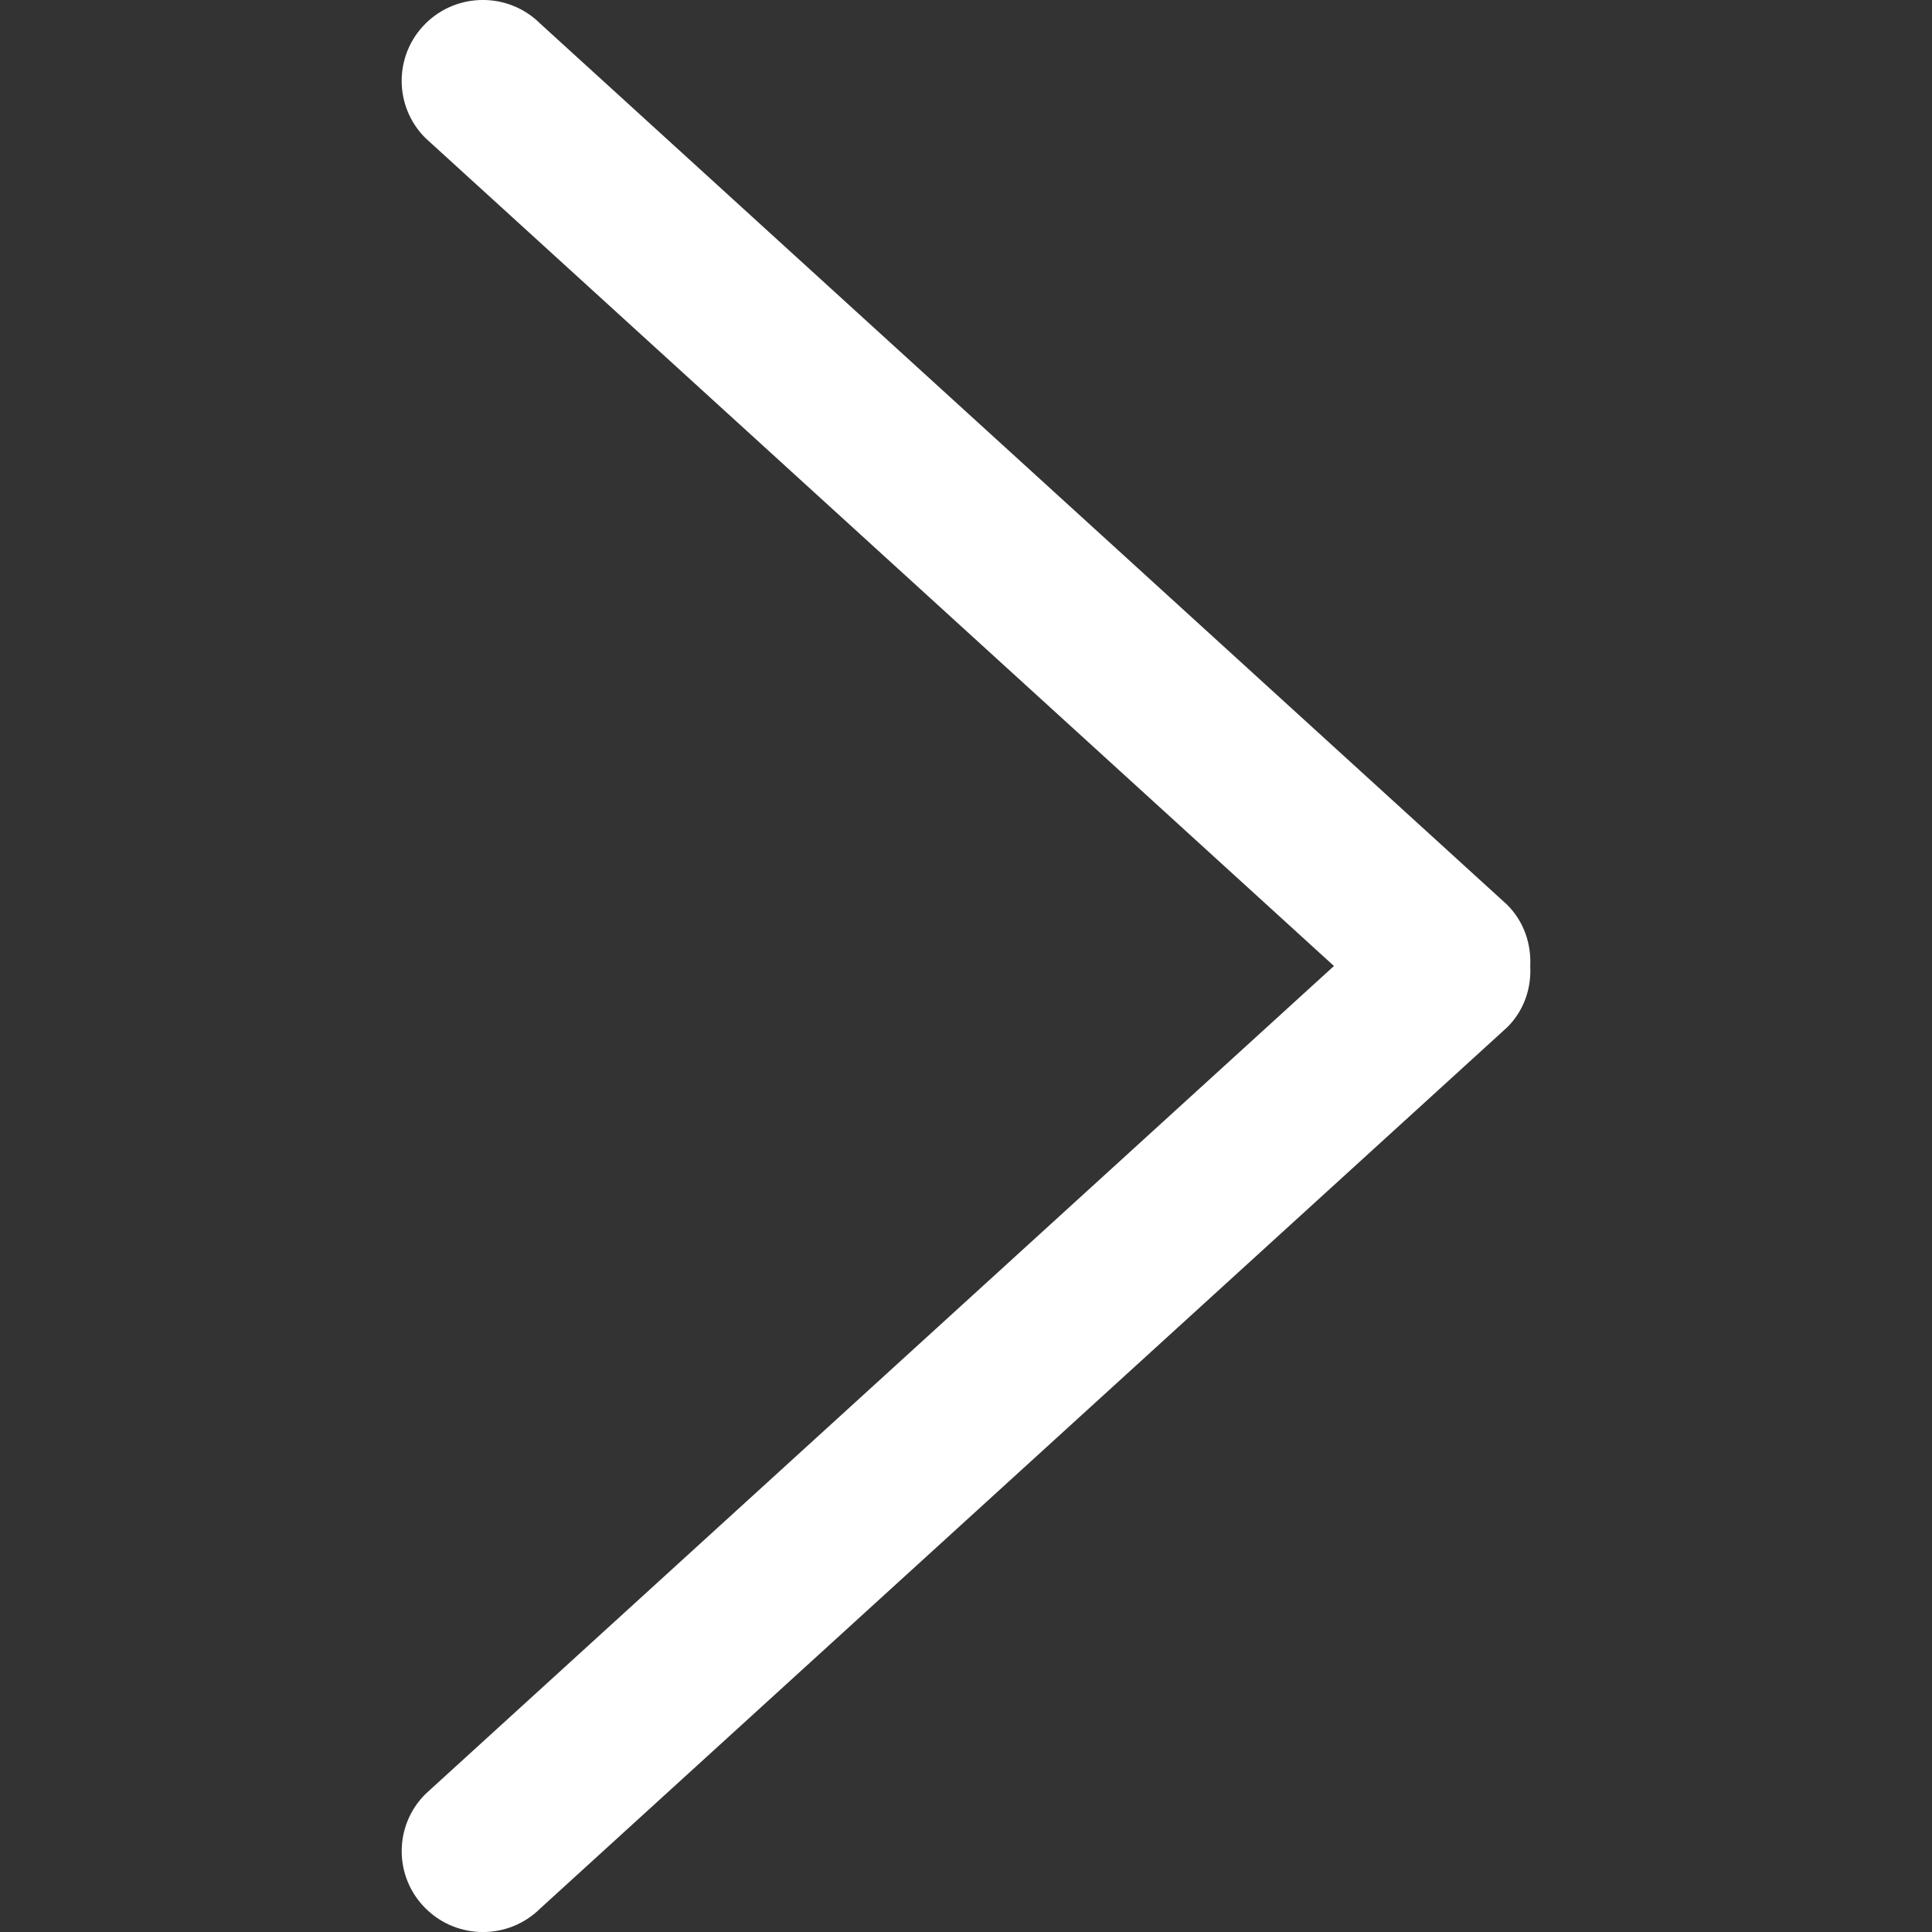 <svg width="20" height="20" viewBox="0 0 20 20" fill="#ffffff" xmlns="http://www.w3.org/2000/svg">
<rect x="0" y="0" width="20" height="20" fill="#333333" stroke="none"/>
<path d="M15.602 9.366L5.593 0.245C5.265 -0.082 4.732 -0.082 4.404 0.245C4.076 0.572 4.076 1.102 4.404 1.429L13.809 10L4.405 18.571C4.076 18.898 4.076 19.428 4.405 19.755C4.733 20.082 5.266 20.082 5.594 19.755L15.603 10.634C15.778 10.46 15.853 10.229 15.841 10.001C15.852 9.772 15.777 9.541 15.602 9.366Z" />
</svg>
